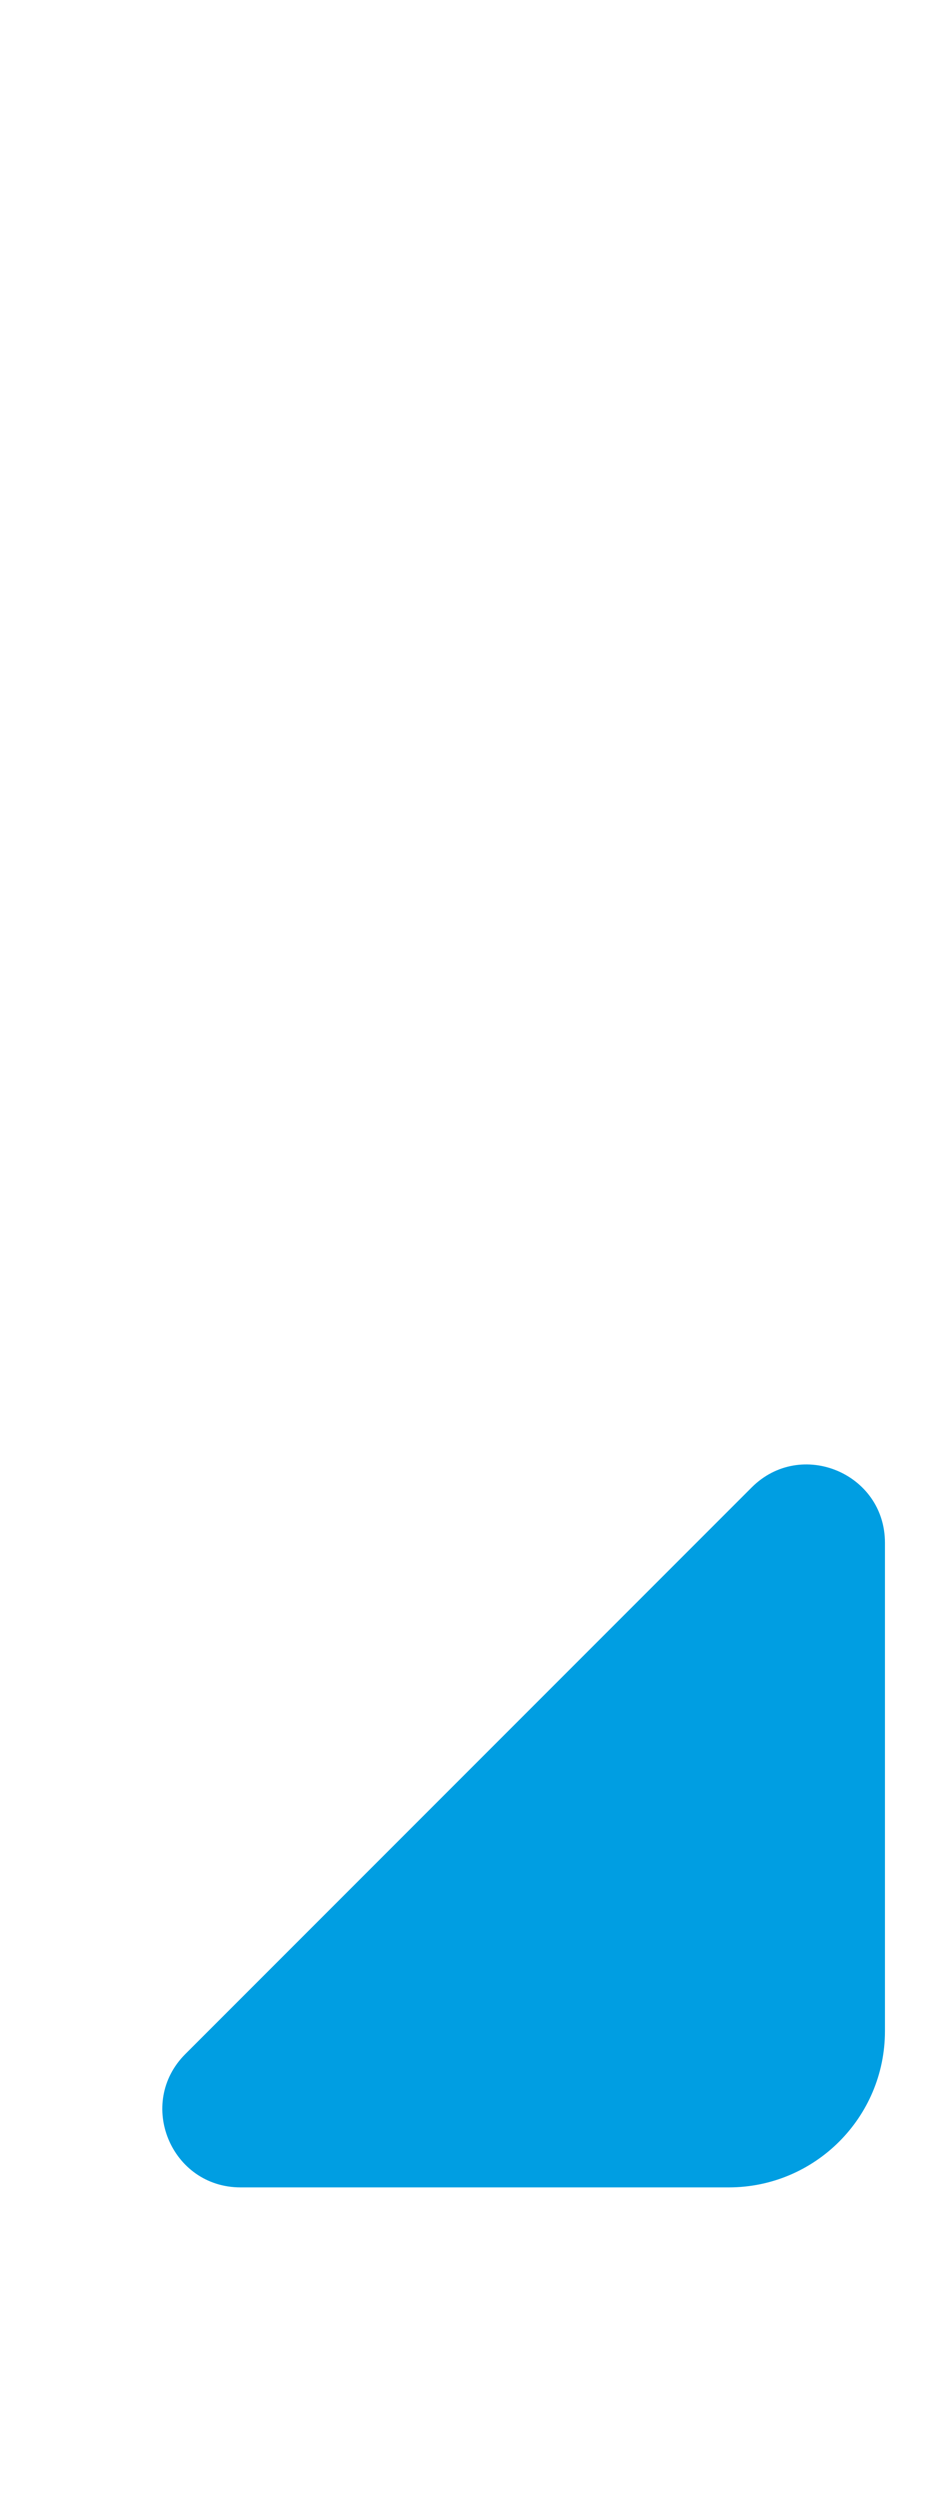 <svg width="9" height="24" viewBox="0 0 9 24" fill="none" xmlns="http://www.w3.org/2000/svg">
<path d="M7.22 14.28L1.78 19.72C1.308 20.192 1.642 21 2.311 21H7C7.828 21 8.5 20.328 8.5 19.5V14.811C8.5 14.143 7.692 13.808 7.22 14.28Z" fill="#009EE2"/>
</svg>

